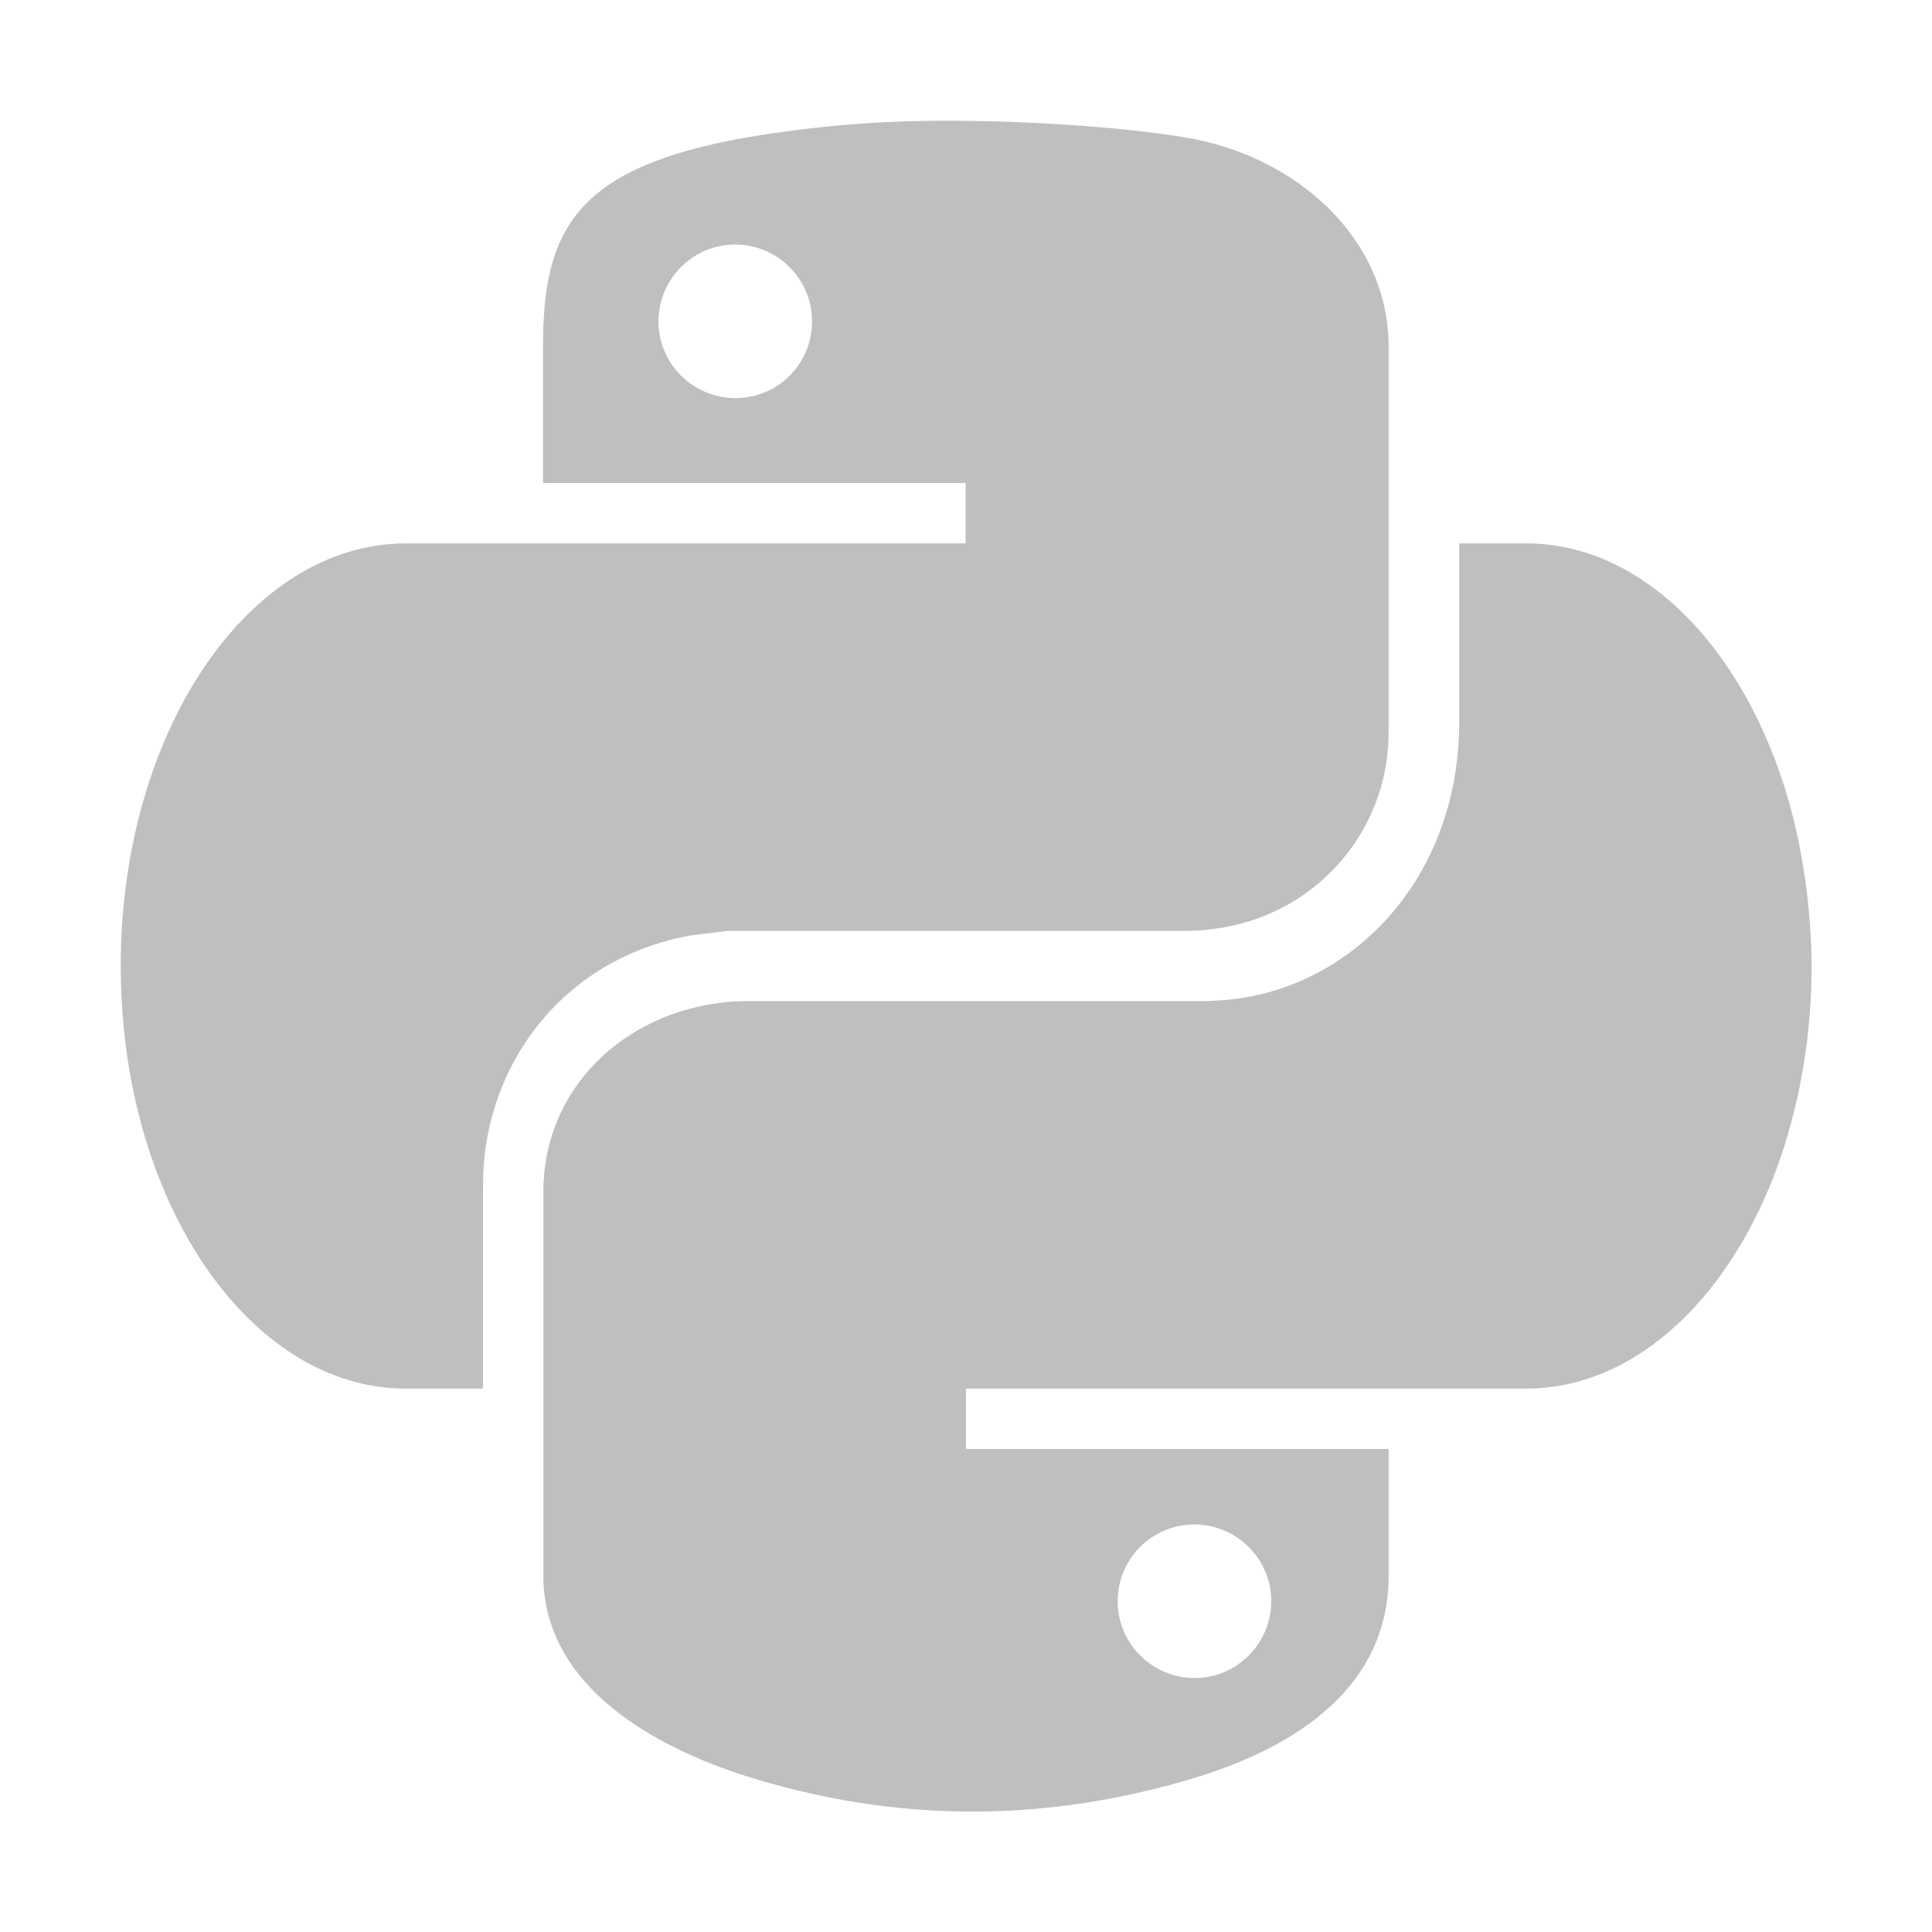 <?xml version="1.0" encoding="utf-8"?>
<!-- Generator: Adobe Illustrator 27.0.0, SVG Export Plug-In . SVG Version: 6.00 Build 0)  -->
<svg version="1.1" id="Layer_1" xmlns="http://www.w3.org/2000/svg" xmlns:xlink="http://www.w3.org/1999/xlink" x="0px" y="0px"
	 viewBox="0 0 512 512" style="enable-background:new 0 0 512 512;" xml:space="preserve">
<style type="text/css">
	.st0{fill:#BFBFBF;}
</style>
<path class="st0" d="M314,36.4c-18.6-3.1-45.8-4.5-64.3-4.4c-17.3,0-34.6,1.5-51.7,4.4c-45.7,8-54.1,24.7-54.1,55.5V128h112v16
	H107.6c-41.6,0-75.3,49.7-75.6,111.1c0,0.3,0,0.6,0,0.9c0,10.7,1,21.5,3.1,32c9.3,46.3,38.2,80,72.5,80H128v-54
	c0-31.3,20.8-59.9,55-66.1l9.9-1.2H314c5.1,0,10.2-0.7,15.1-2c23.1-6.2,39.1-27.1,38.9-51V91.9C368,63,343.3,41.2,314,36.4z
	 M194.9,105.5c-11.2,0-20.4-9.1-20.4-20.3s9.1-20.4,20.3-20.4s20.4,9.1,20.4,20.3c0,0,0,0.1,0,0.1
	C215.2,96.4,206.2,105.5,194.9,105.5C194.9,105.5,194.9,105.5,194.9,105.5z"/>
<path class="st0" d="M475.3,217c-10.7-42.6-38.4-73-70.9-73h-17.7v47.4c0,39.6-26,68.2-57.7,73.1c-3.2,0.5-6.4,0.7-9.7,0.8H198.1
	c-5.1,0-10.3,0.7-15.2,2c-22.3,5.9-38.9,24.4-38.9,48.5v101.8c0,29,29.1,46,57.7,54.3c34.2,10,71.5,11.8,112.4,0
	c27.2-7.8,53.9-23.5,53.9-54.3V384H256v-16h148.4c29.4,0,55-24.9,67.5-61.3c5.5-16.3,8.2-33.5,8.2-50.7
	C480,242.9,478.4,229.8,475.3,217z M316.5,404c11.2,0,20.4,9.1,20.4,20.3c0,11.2-9.1,20.4-20.3,20.4c-11.2,0-20.4-9.1-20.4-20.3
	c0,0,0-0.1,0-0.1C296.2,413.1,305.3,404,316.5,404C316.5,404,316.5,404,316.5,404z"/>
</svg>
